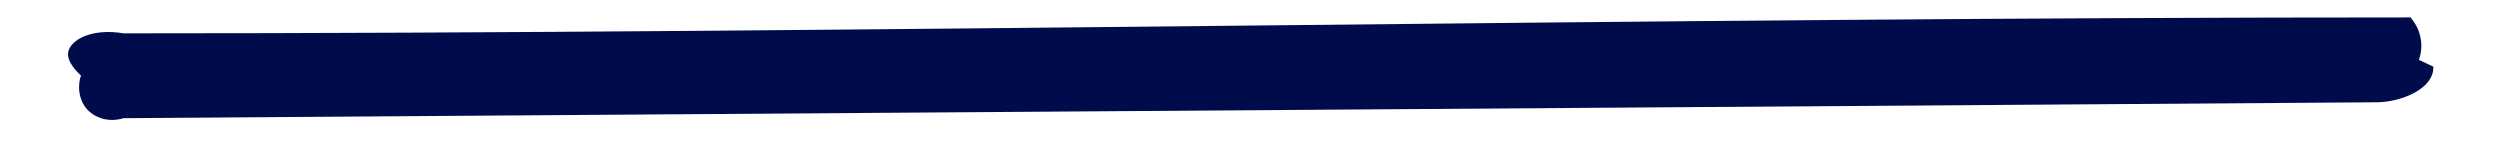 <?xml version="1.0" encoding="utf-8"?>
<!-- Generator: Adobe Illustrator 23.0.2, SVG Export Plug-In . SVG Version: 6.00 Build 0)  -->
<svg version="1.1" id="Layer_1" xmlns="http://www.w3.org/2000/svg" xmlns:xlink="http://www.w3.org/1999/xlink" x="0px" y="0px"
	 viewBox="0 0 33 2" style="enable-background:new 0 0 33 2;" xml:space="preserve">
<style type="text/css">
	.st0{fill:#000B4C;}
	.st1{fill:#212529;}
</style>
<path class="st0" d="M31.37,1.35L1.63,1.56c-0.19,0.06-0.39,0-0.5-0.14C0.99,1.23,1.06,1.01,1.07,1v0C1.02,0.95,0.88,0.82,0.9,0.69
	c0.03-0.17,0.32-0.32,0.73-0.25c10.06,0,20.13-0.21,30.19-0.21c0.03,0.04,0.08,0.1,0.11,0.19c0.06,0.17,0.02,0.31,0,0.37l0.19,0.09
	C32.13,1.18,31.68,1.35,31.37,1.35z"/>
<path class="st1" d="M32.59,2"/>
</svg>
